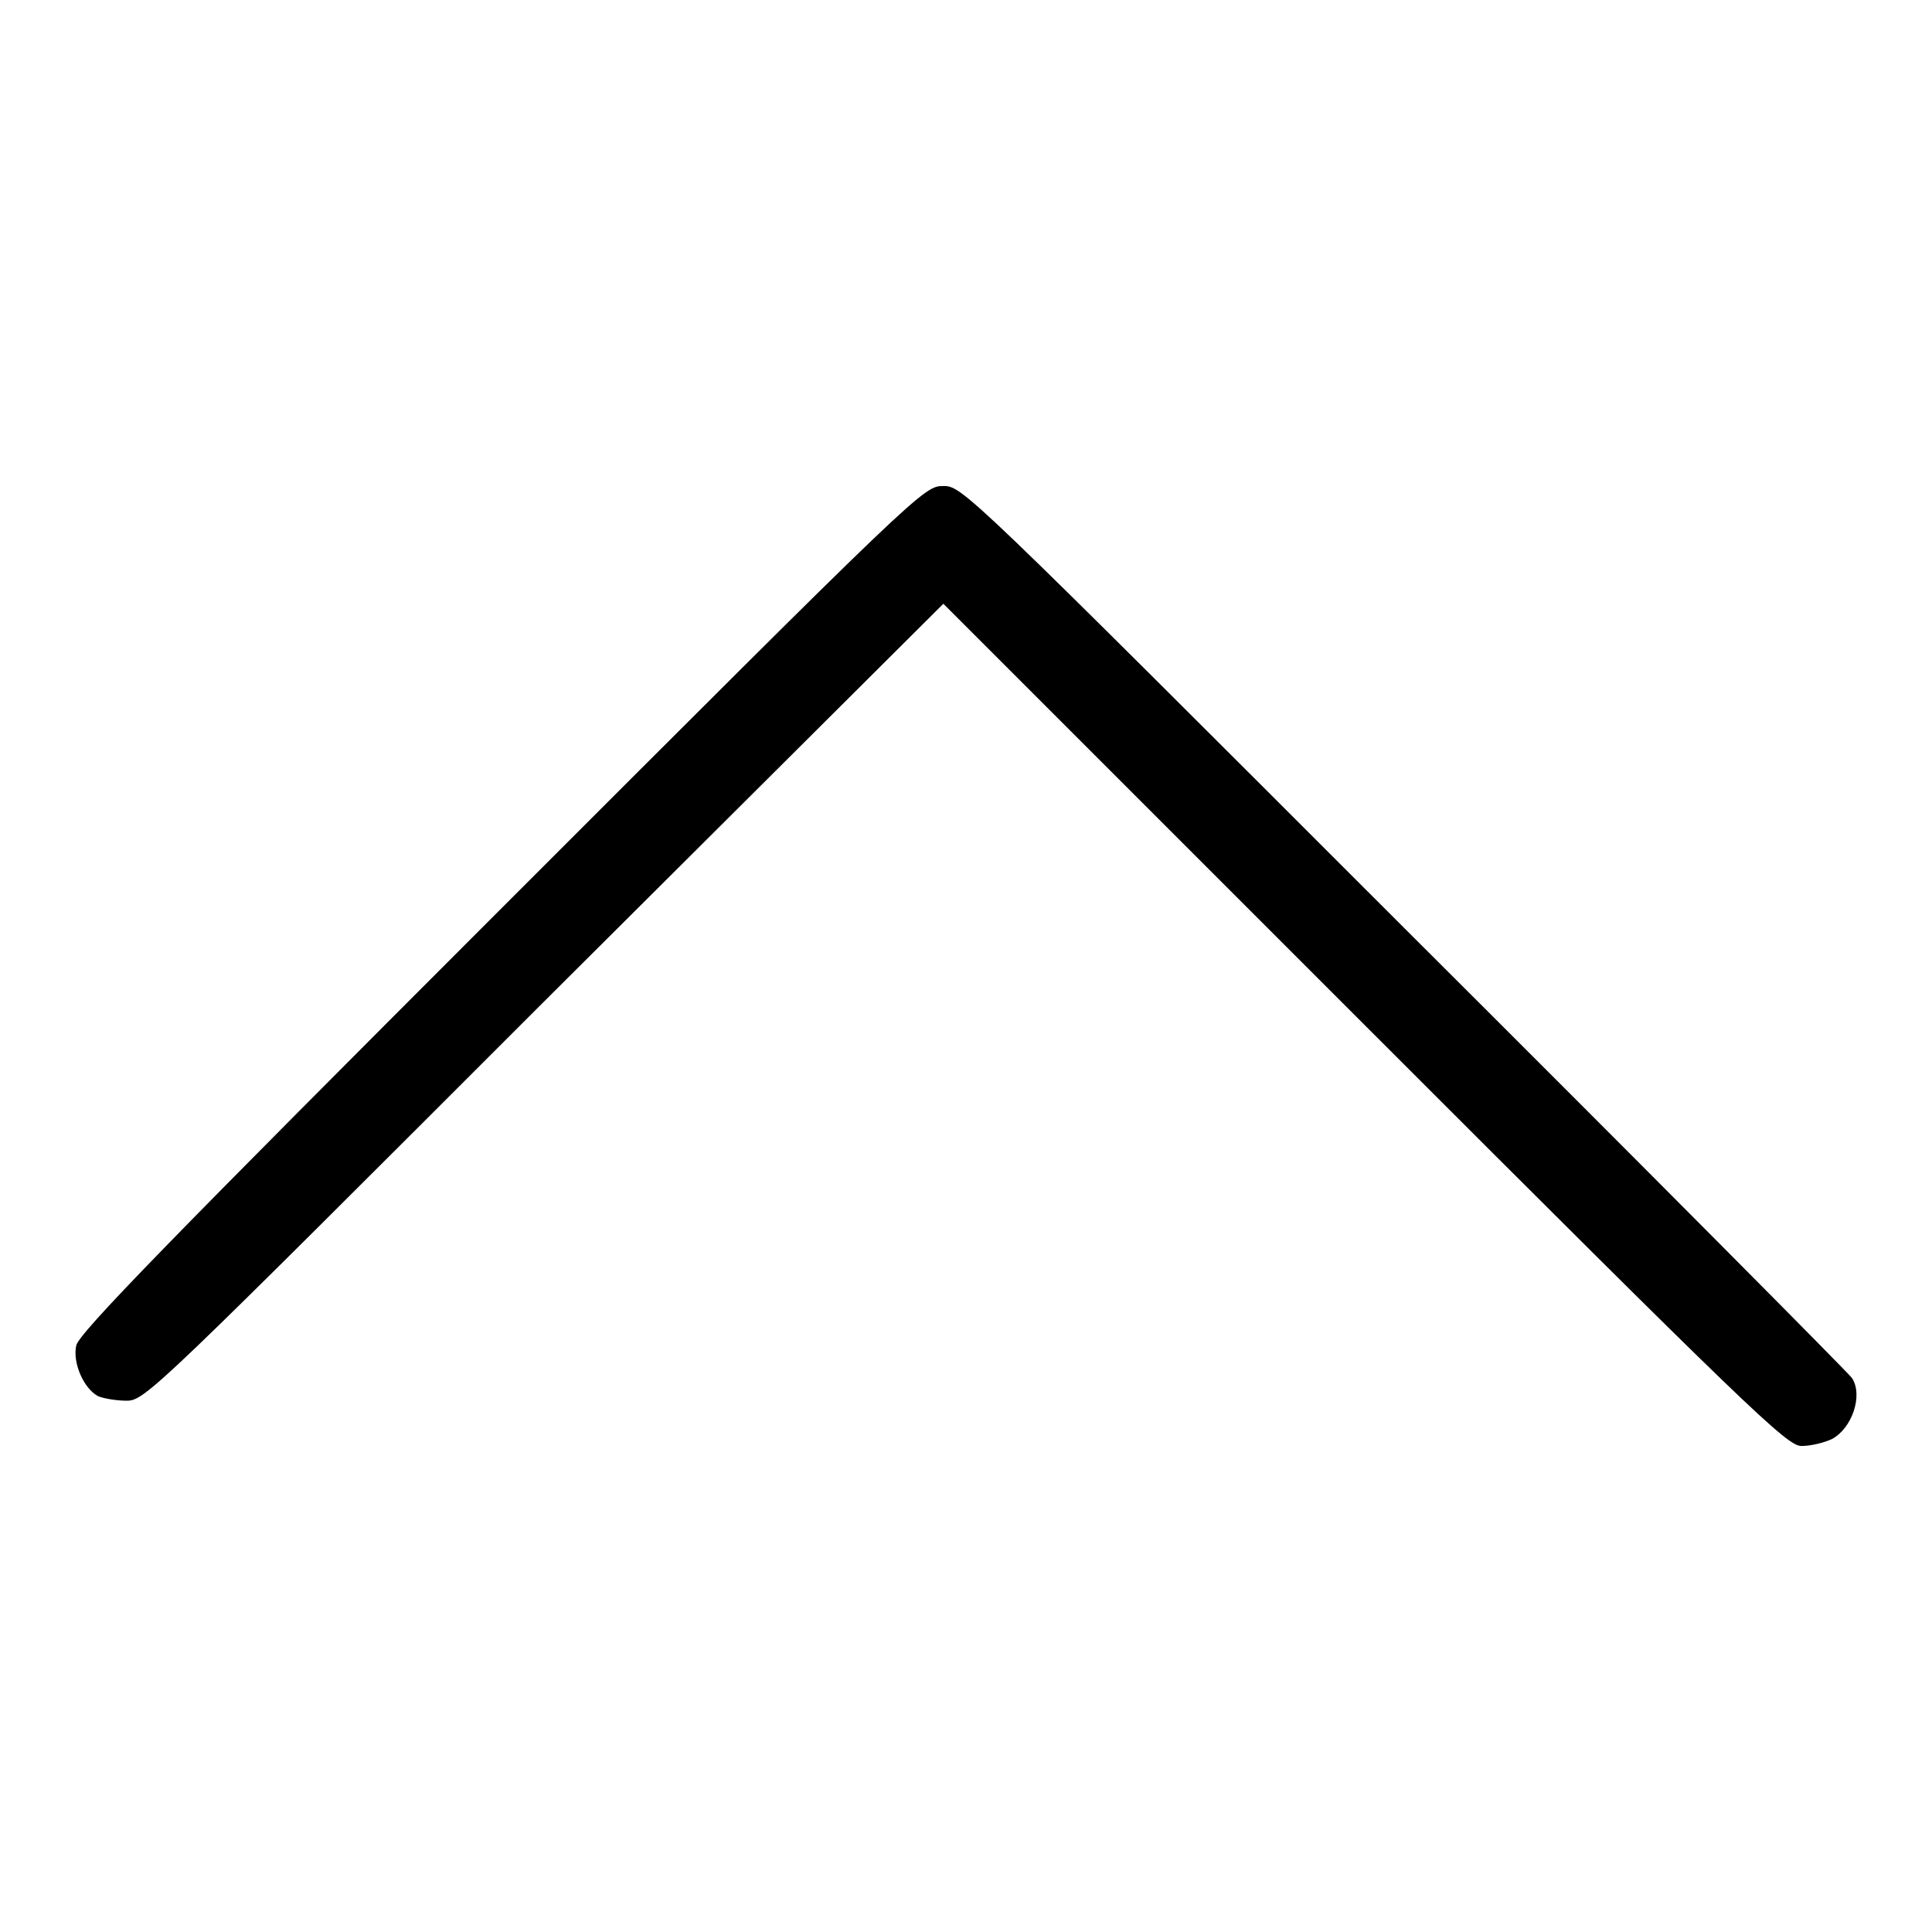 <?xml version="1.0" encoding="utf-8"?>
<!-- Svg Vector Icons : http://www.onlinewebfonts.com/icon -->
<!DOCTYPE svg PUBLIC "-//W3C//DTD SVG 1.1//EN" "http://www.w3.org/Graphics/SVG/1.1/DTD/svg11.dtd">
<svg version="1.1" xmlns="http://www.w3.org/2000/svg" xmlns:xlink="http://www.w3.org/1999/xlink" x="0px" y="0px" viewBox="0 0 256 256" enable-background="new 0 0 256 256" xml:space="preserve">
<g><g><g><path fill="#000000" d="M66.5,120.3c-44.1,44.1-56.1,56.4-56.4,58c-0.5,2.3,1,5.7,2.9,6.7c0.7,0.3,2.4,0.6,3.8,0.6c2.4,0,3.8-1.4,55.3-52.9L125,80l55.8,55.8c51.3,51.3,56,55.8,57.9,55.8c1.2,0,2.9-0.4,4-0.9c2.7-1.4,4.2-5.8,2.7-8.1c-0.3-0.5-26.9-27.3-59.2-59.5c-58.3-58.3-58.7-58.7-61.2-58.7C122.4,64.4,122.1,64.7,66.5,120.3z"/></g></g></g>
</svg>